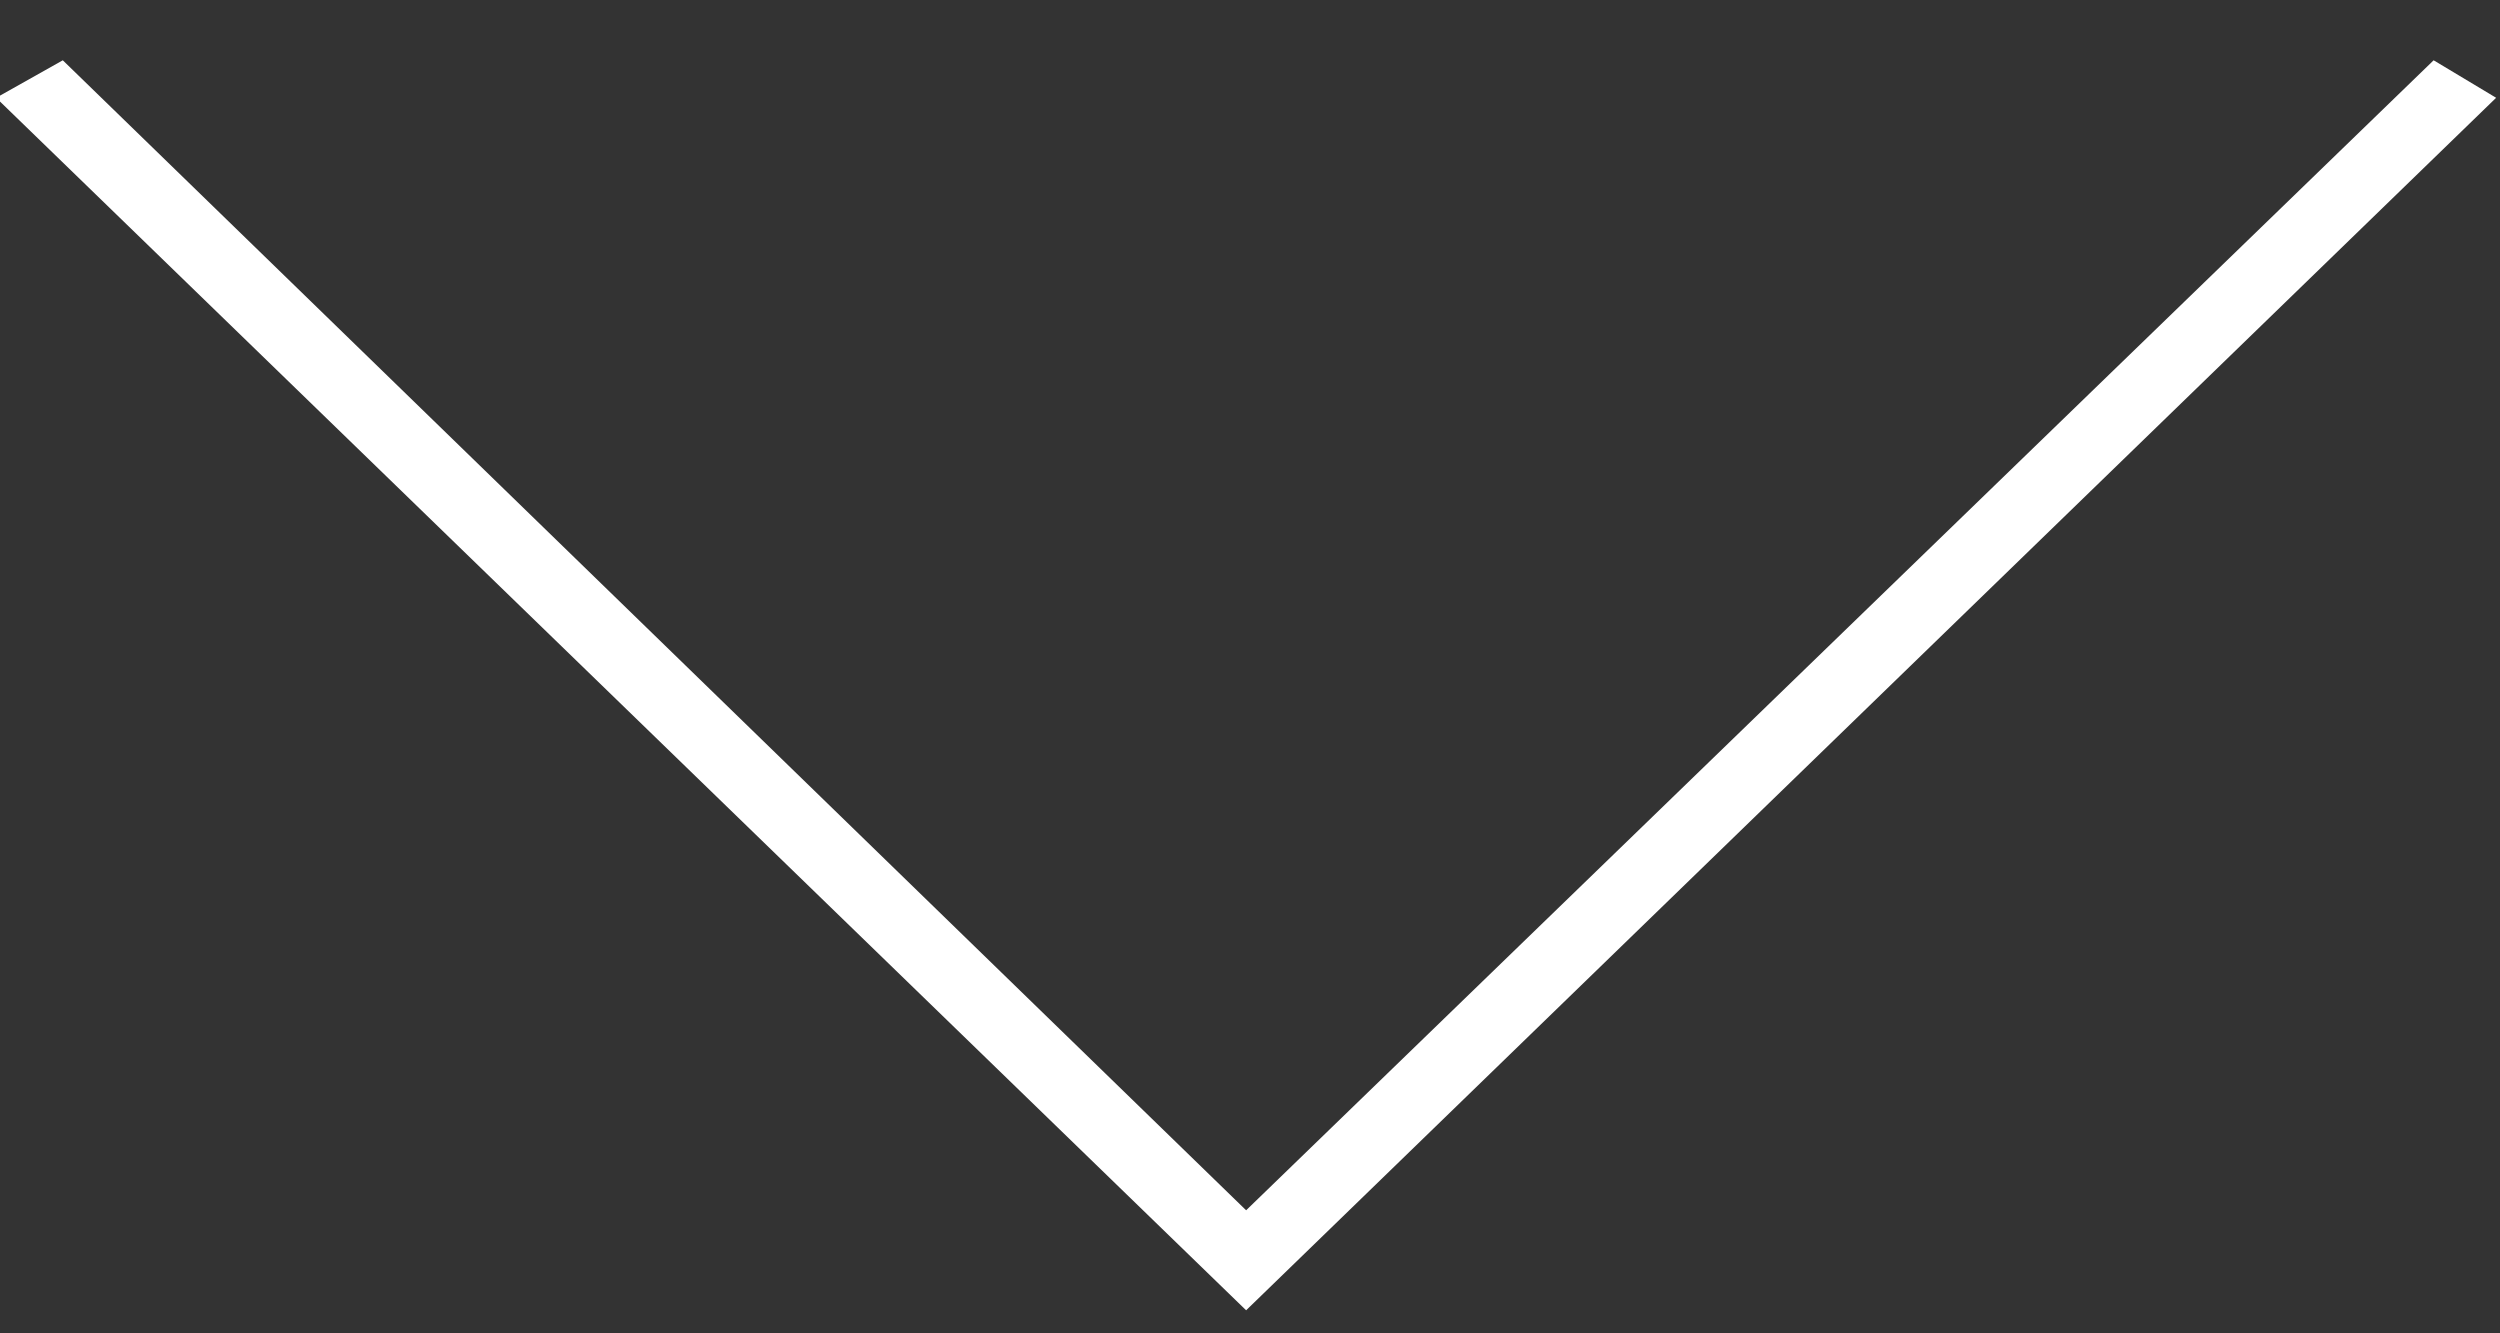 <svg width="60" height="32" xmlns="http://www.w3.org/2000/svg">

 <rect width="100%" height="100%" fill="#333333" stroke="none"/>

 <g>
  <title>background</title>
  <rect fill="none" id="canvas_background" height="34" width="62" y="-1" x="-1"/>
 </g>
 <g>
  <title>Layer 1</title>
  <polygon id="svg_1" points="1.507,1.447 29.907,29.047 58.407,1.447 59.907,2.347 29.907,31.447 -0.093,2.347 1.507,1.447 " fill="#ffffff"/>
 </g>
</svg>